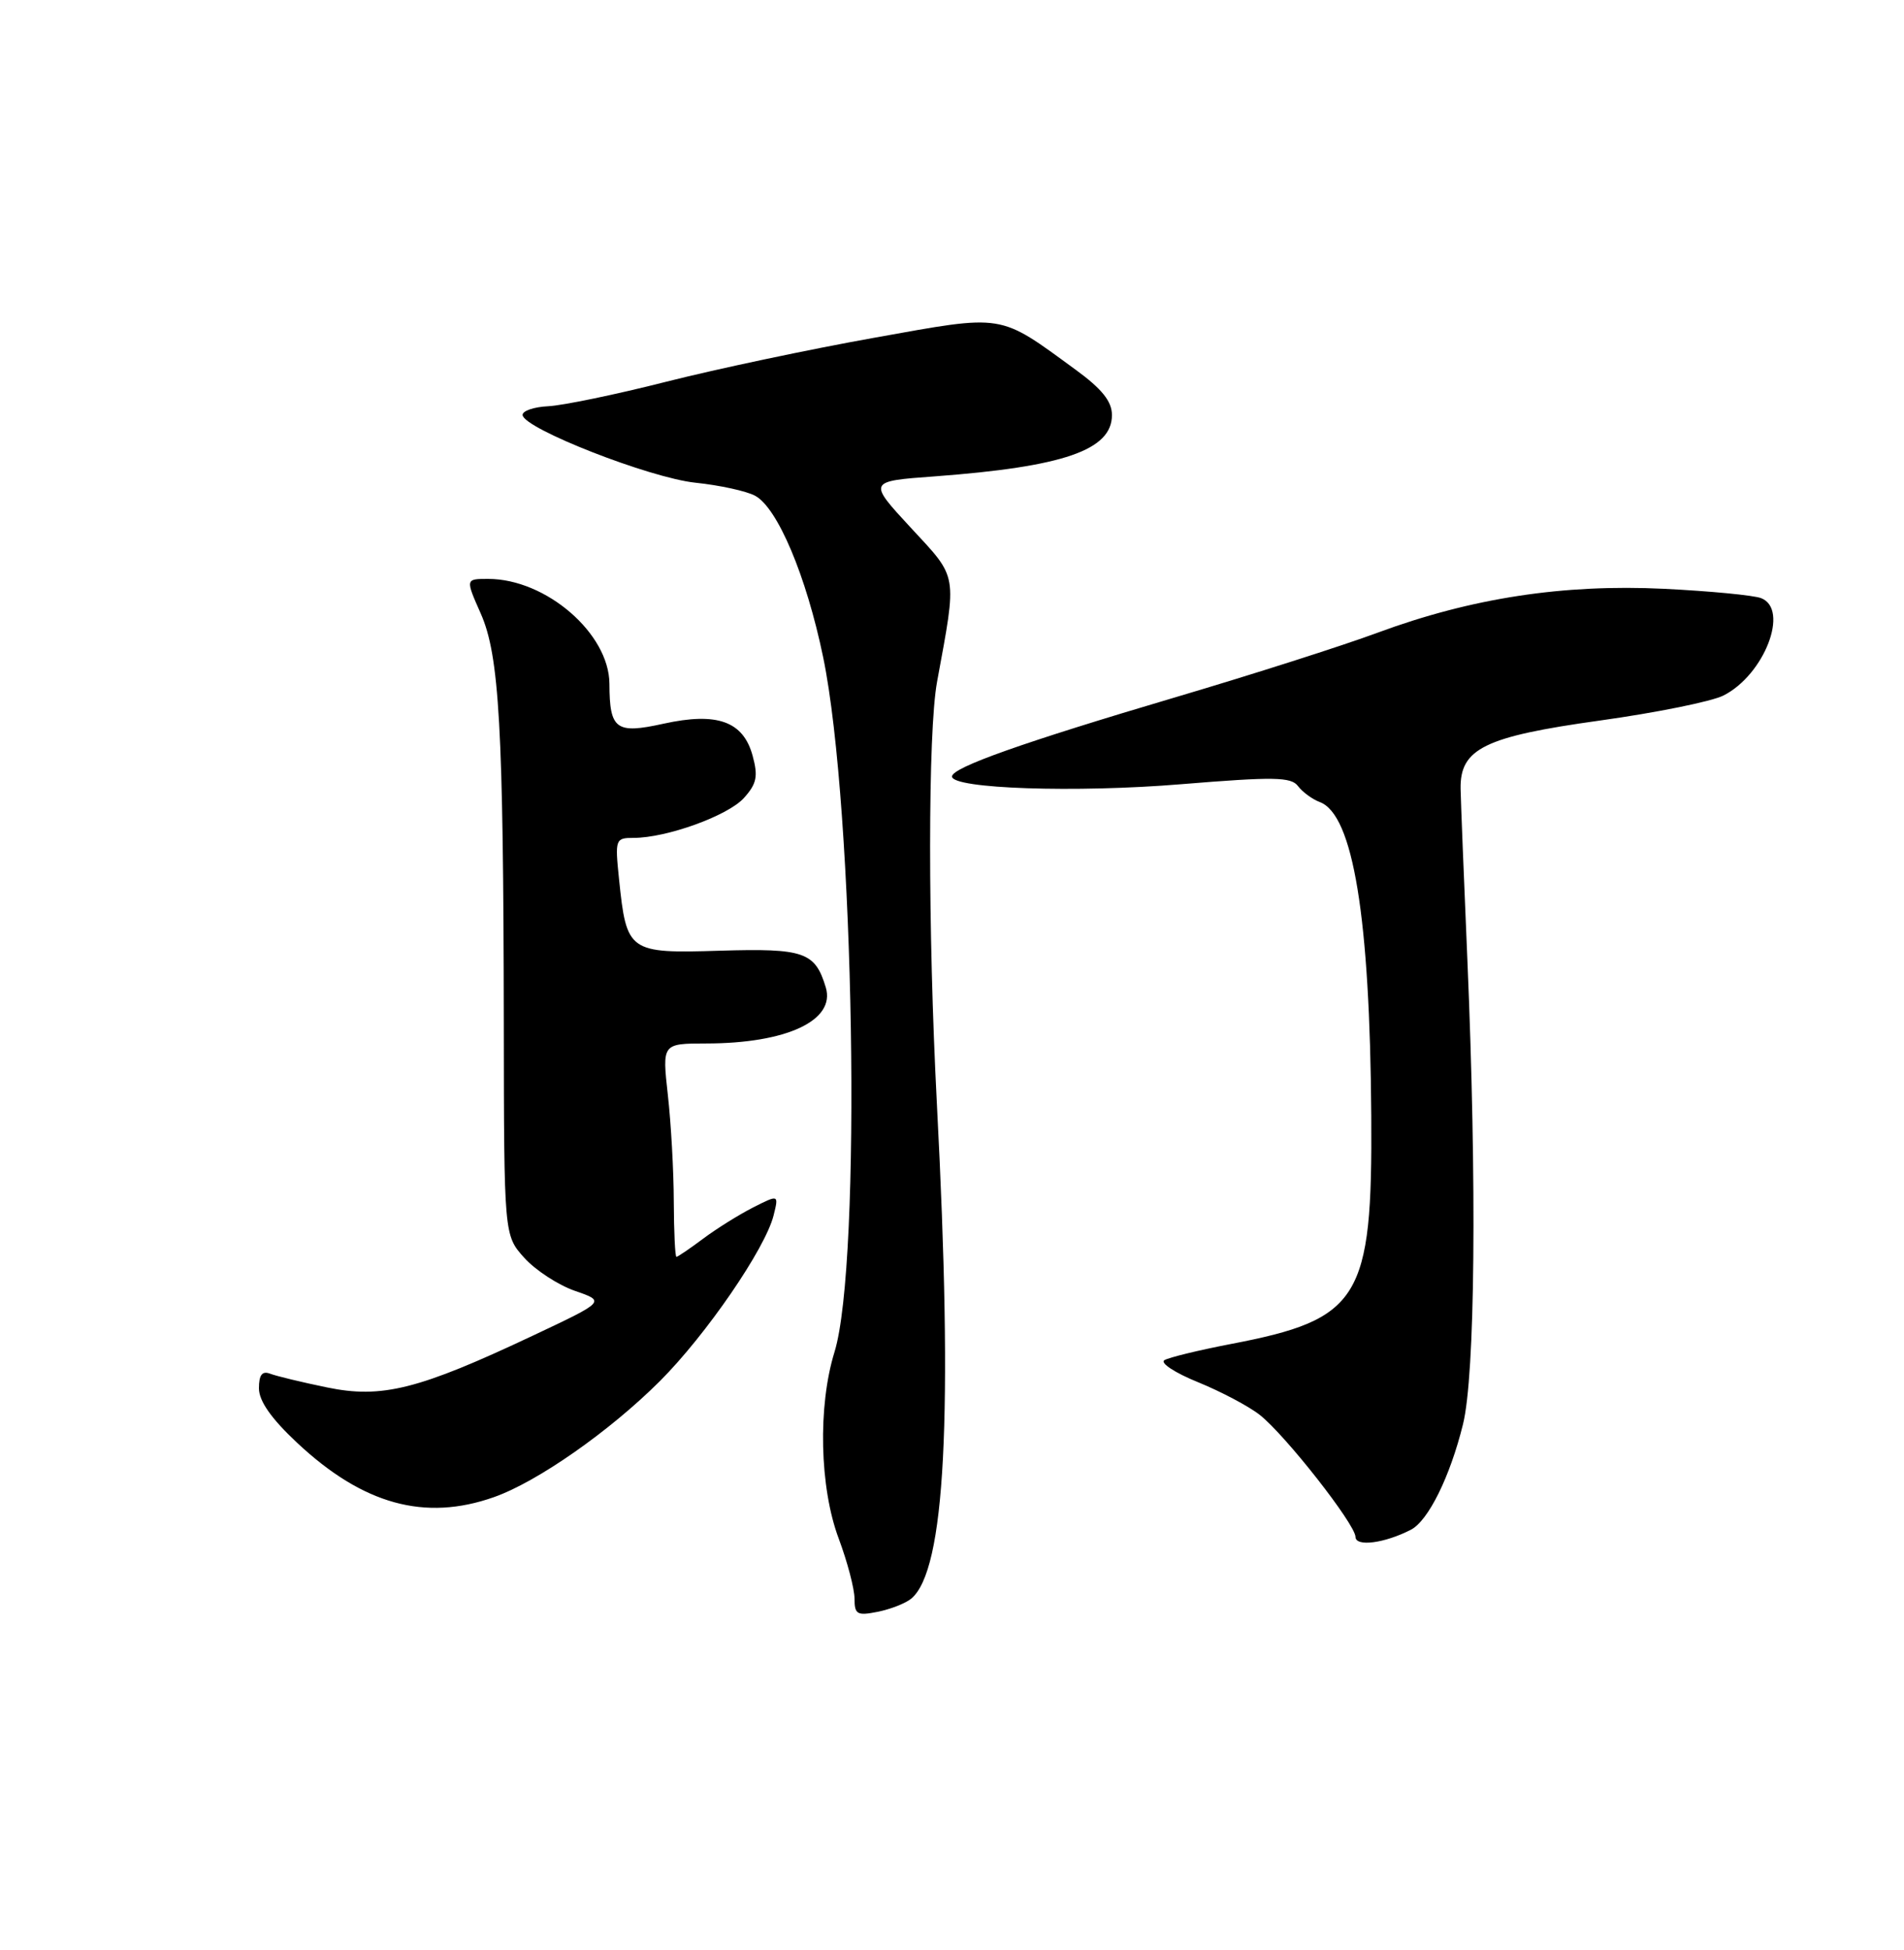 <?xml version="1.0" encoding="UTF-8" standalone="no"?>
<!DOCTYPE svg PUBLIC "-//W3C//DTD SVG 1.1//EN" "http://www.w3.org/Graphics/SVG/1.1/DTD/svg11.dtd" >
<svg xmlns="http://www.w3.org/2000/svg" xmlns:xlink="http://www.w3.org/1999/xlink" version="1.1" viewBox="0 0 250 256">
 <g >
 <path fill="currentColor"
d=" M 119.65 209.87 C 124.11 206.17 125.16 186.00 123.02 145.00 C 121.82 121.94 121.83 96.09 123.04 89.50 C 125.68 75.11 125.84 76.02 119.59 69.28 C 113.95 63.18 113.95 63.18 122.73 62.54 C 139.66 61.28 146.00 59.09 146.00 54.49 C 146.00 52.70 144.70 51.07 141.25 48.55 C 131.03 41.09 132.04 41.25 114.80 44.34 C 106.38 45.84 94.10 48.44 87.50 50.11 C 80.90 51.79 73.92 53.23 72.00 53.33 C 70.08 53.42 68.56 53.95 68.62 54.50 C 68.85 56.30 85.32 62.74 91.30 63.37 C 94.48 63.70 98.01 64.47 99.14 65.08 C 102.09 66.65 105.87 75.61 108.08 86.27 C 112.19 106.10 113.17 165.83 109.57 177.50 C 107.37 184.62 107.61 195.29 110.13 202.00 C 111.26 205.03 112.19 208.56 112.20 209.86 C 112.20 211.95 112.54 212.14 115.25 211.60 C 116.93 211.26 118.91 210.49 119.65 209.87 Z  M 185.25 200.83 C 187.53 199.66 190.39 193.88 192.09 187.00 C 193.69 180.57 193.92 155.44 192.67 126.00 C 192.21 115.28 191.81 105.18 191.78 103.56 C 191.69 98.29 194.93 96.70 210.03 94.60 C 217.44 93.57 224.76 92.09 226.29 91.31 C 231.65 88.61 234.99 80.00 231.25 78.53 C 230.29 78.15 224.55 77.60 218.50 77.30 C 205.26 76.66 193.19 78.51 180.89 83.06 C 176.28 84.77 164.40 88.56 154.50 91.49 C 134.26 97.48 125.00 100.76 125.00 101.94 C 125.00 103.55 141.26 104.10 155.13 102.95 C 167.24 101.96 169.53 101.99 170.43 103.20 C 171.02 103.98 172.31 104.93 173.30 105.30 C 177.67 106.94 179.88 120.41 180.05 146.50 C 180.21 170.57 178.59 173.20 161.58 176.45 C 157.38 177.26 153.47 178.21 152.88 178.57 C 152.30 178.93 154.29 180.24 157.31 181.46 C 160.32 182.69 163.98 184.62 165.42 185.76 C 168.77 188.40 177.95 200.10 177.98 201.77 C 178.00 203.10 181.78 202.61 185.25 200.83 Z  M 64.85 196.55 C 70.56 194.54 80.06 187.89 86.65 181.31 C 92.72 175.24 100.47 163.94 101.57 159.58 C 102.26 156.81 102.26 156.81 98.88 158.52 C 97.02 159.47 94.07 161.31 92.32 162.62 C 90.57 163.93 88.99 165.00 88.82 165.00 C 88.64 165.00 88.49 161.74 88.47 157.75 C 88.46 153.76 88.11 147.46 87.69 143.75 C 86.94 137.00 86.94 137.00 92.72 136.99 C 103.28 136.98 109.72 133.97 108.43 129.64 C 107.03 124.98 105.59 124.48 94.53 124.81 C 82.52 125.18 82.27 125.00 81.28 115.41 C 80.74 110.18 80.80 110.00 83.18 110.00 C 87.53 110.00 95.56 107.10 97.67 104.77 C 99.36 102.90 99.56 101.92 98.82 99.21 C 97.59 94.69 94.16 93.46 87.12 95.01 C 80.88 96.39 80.04 95.78 80.02 89.78 C 79.99 83.17 71.70 76.00 64.09 76.00 C 61.11 76.00 61.11 76.00 63.12 80.54 C 65.57 86.07 66.10 95.50 66.15 134.34 C 66.18 162.17 66.18 162.17 68.84 165.13 C 70.30 166.75 73.30 168.71 75.50 169.47 C 79.50 170.85 79.50 170.85 70.00 175.33 C 54.97 182.42 50.14 183.64 42.92 182.14 C 39.62 181.46 36.26 180.65 35.46 180.34 C 34.42 179.95 34.00 180.50 34.00 182.26 C 34.00 183.93 35.62 186.24 39.02 189.42 C 47.67 197.52 55.78 199.75 64.85 196.55 Z "/>
</g>
</svg>